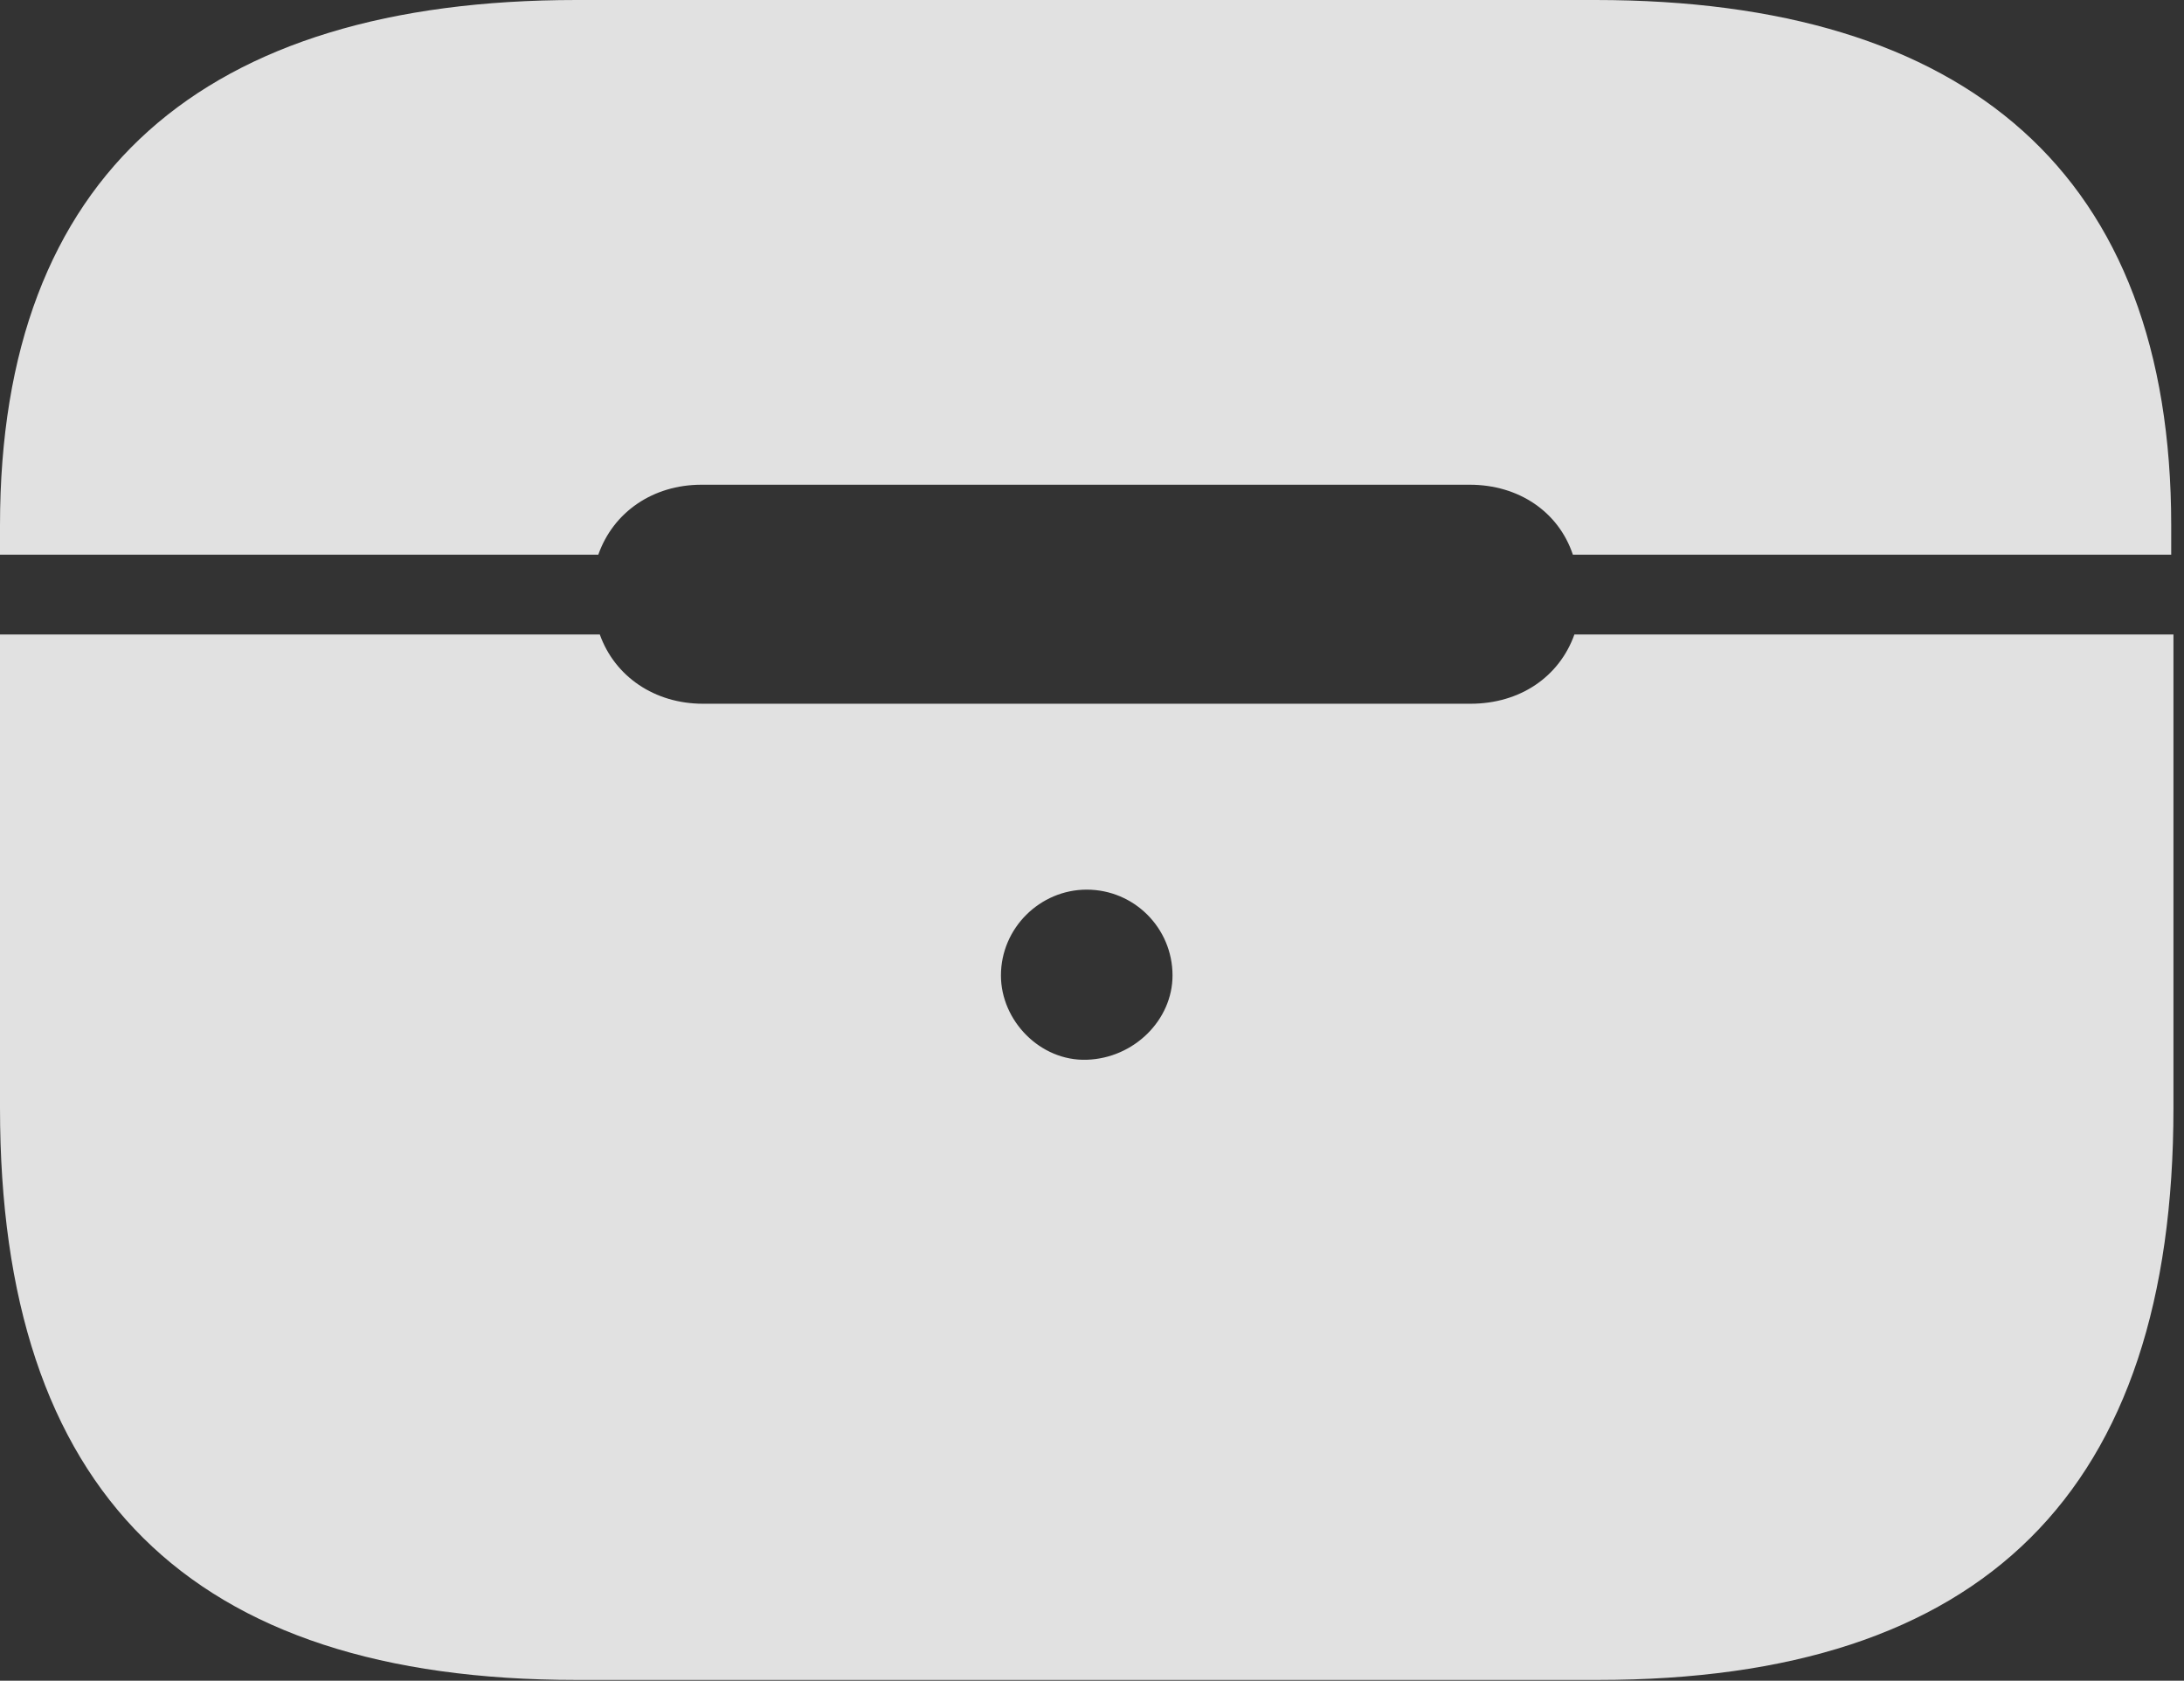 <?xml version="1.0" encoding="UTF-8"?>
<!--Generator: Apple Native CoreSVG 326-->
<!DOCTYPE svg
PUBLIC "-//W3C//DTD SVG 1.1//EN"
       "http://www.w3.org/Graphics/SVG/1.1/DTD/svg11.dtd">
<svg version="1.1" xmlns="http://www.w3.org/2000/svg" xmlns:xlink="http://www.w3.org/1999/xlink" viewBox="0 0 70.85 54.517">
 <rect x="0" y="0" width="70.85" height="54.517" fill="#333333" stroke="none"/>
 <g>
  <rect height="54.517" opacity="0" width="70.85" x="0" y="0"/>
  <path d="M18.701 54.492L51.831 54.492C64.356 54.492 70.508 48.389 70.508 35.938L70.508 20.581L51.074 20.581C50.586 21.948 49.316 22.827 47.705 22.827L22.803 22.827C21.24 22.827 19.946 21.948 19.458 20.581L0 20.581L0 35.938C0 48.389 6.152 54.492 18.701 54.492ZM35.254 34.375C33.74 34.424 32.471 33.105 32.471 31.641C32.471 30.102 33.74 28.857 35.254 28.857C36.792 28.857 38.037 30.102 38.037 31.641C38.037 33.081 36.792 34.326 35.254 34.375ZM0 17.993L19.409 17.993C19.898 16.602 21.191 15.723 22.754 15.723L47.681 15.723C49.268 15.723 50.562 16.602 51.025 17.993L70.435 17.993L70.435 17.041C70.435 5.64 63.818 0 51.758 0L18.701 0C6.616 0 0 5.64 0 17.041Z" fill="white" fill-opacity="0.85"/>
 </g>
</svg>
